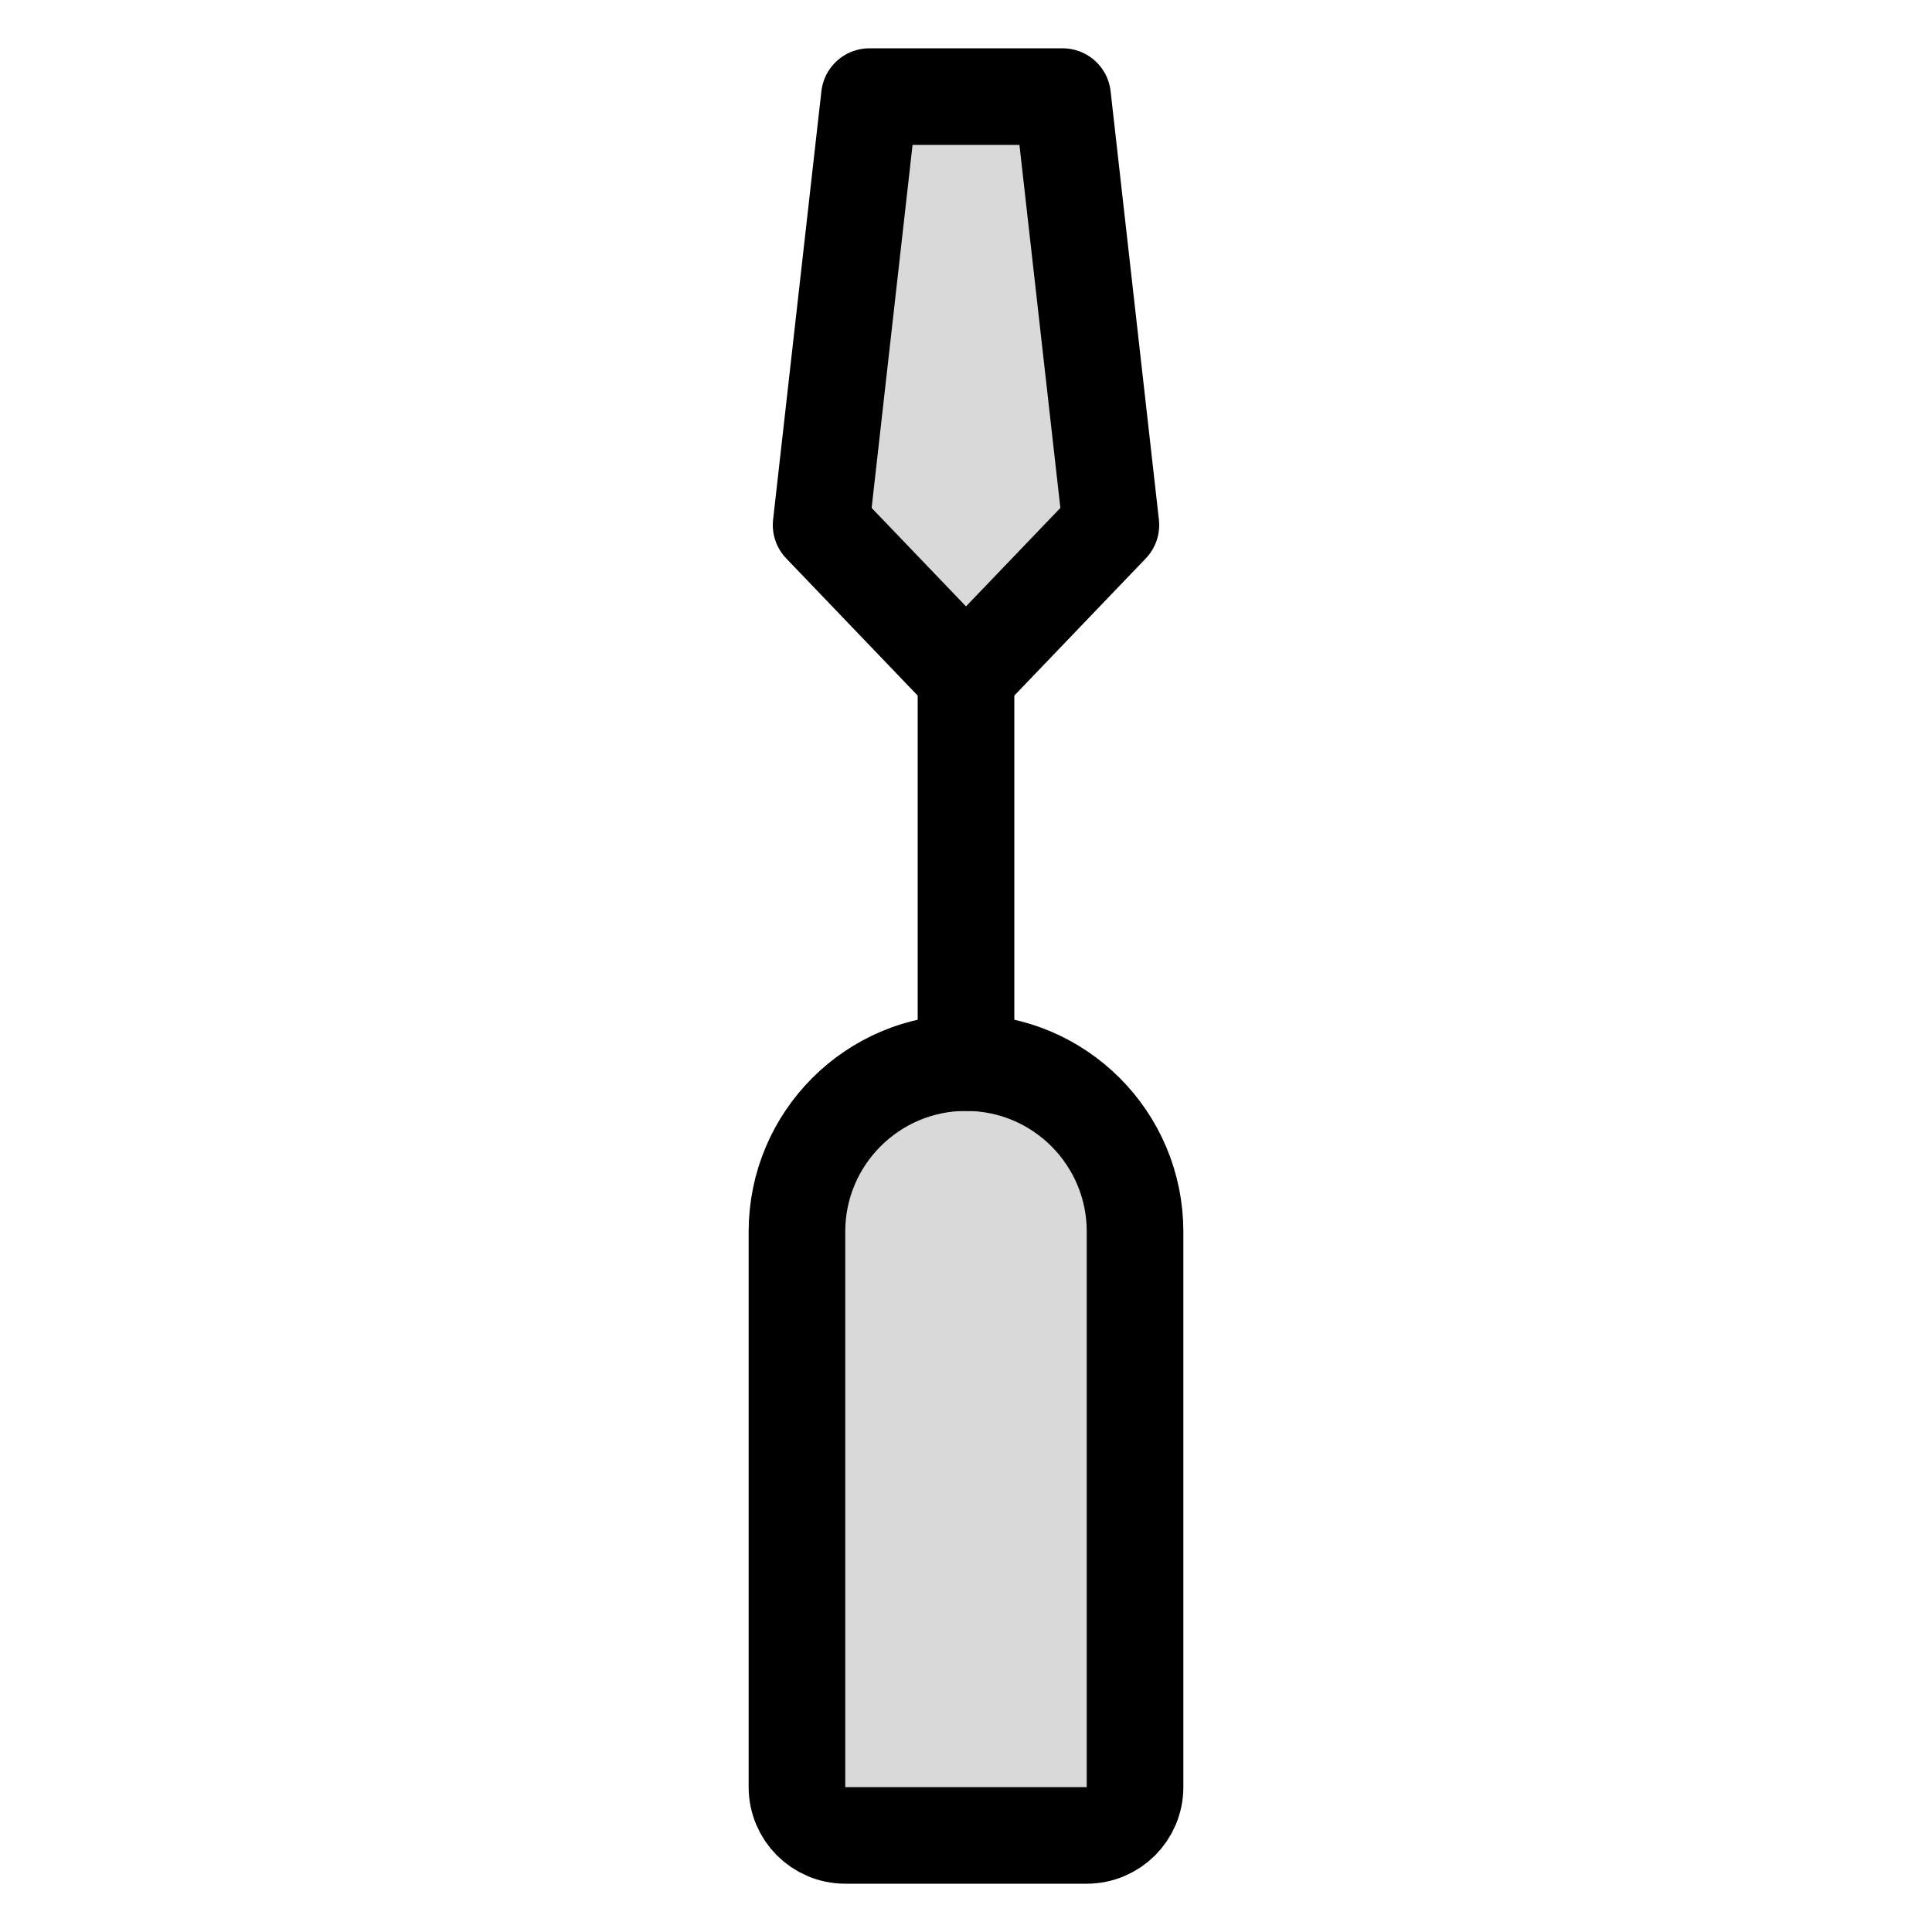 <svg viewBox="0 0 80 80" fill="none">
  <path d="M40 44L40 28" stroke="currentColor" stroke-width="4" stroke-linecap="square" stroke-linejoin="round" />
  <path d="M36 4L44 4L46 21.739L40 28L34 21.739L36 4Z" fill="currentColor" fill-opacity="0.15" stroke="currentColor" stroke-width="4" stroke-linecap="square" stroke-linejoin="round" />
  <path d="M33 51C33 47.134 36.134 44 40 44C43.866 44 47 47.134 47 51L47 74C47 75.105 46.105 76 45 76L35 76C33.895 76 33 75.105 33 74L33 51Z" fill="currentColor" fill-opacity="0.15" stroke="currentColor" stroke-width="4" stroke-linecap="square" stroke-linejoin="round" />
</svg>